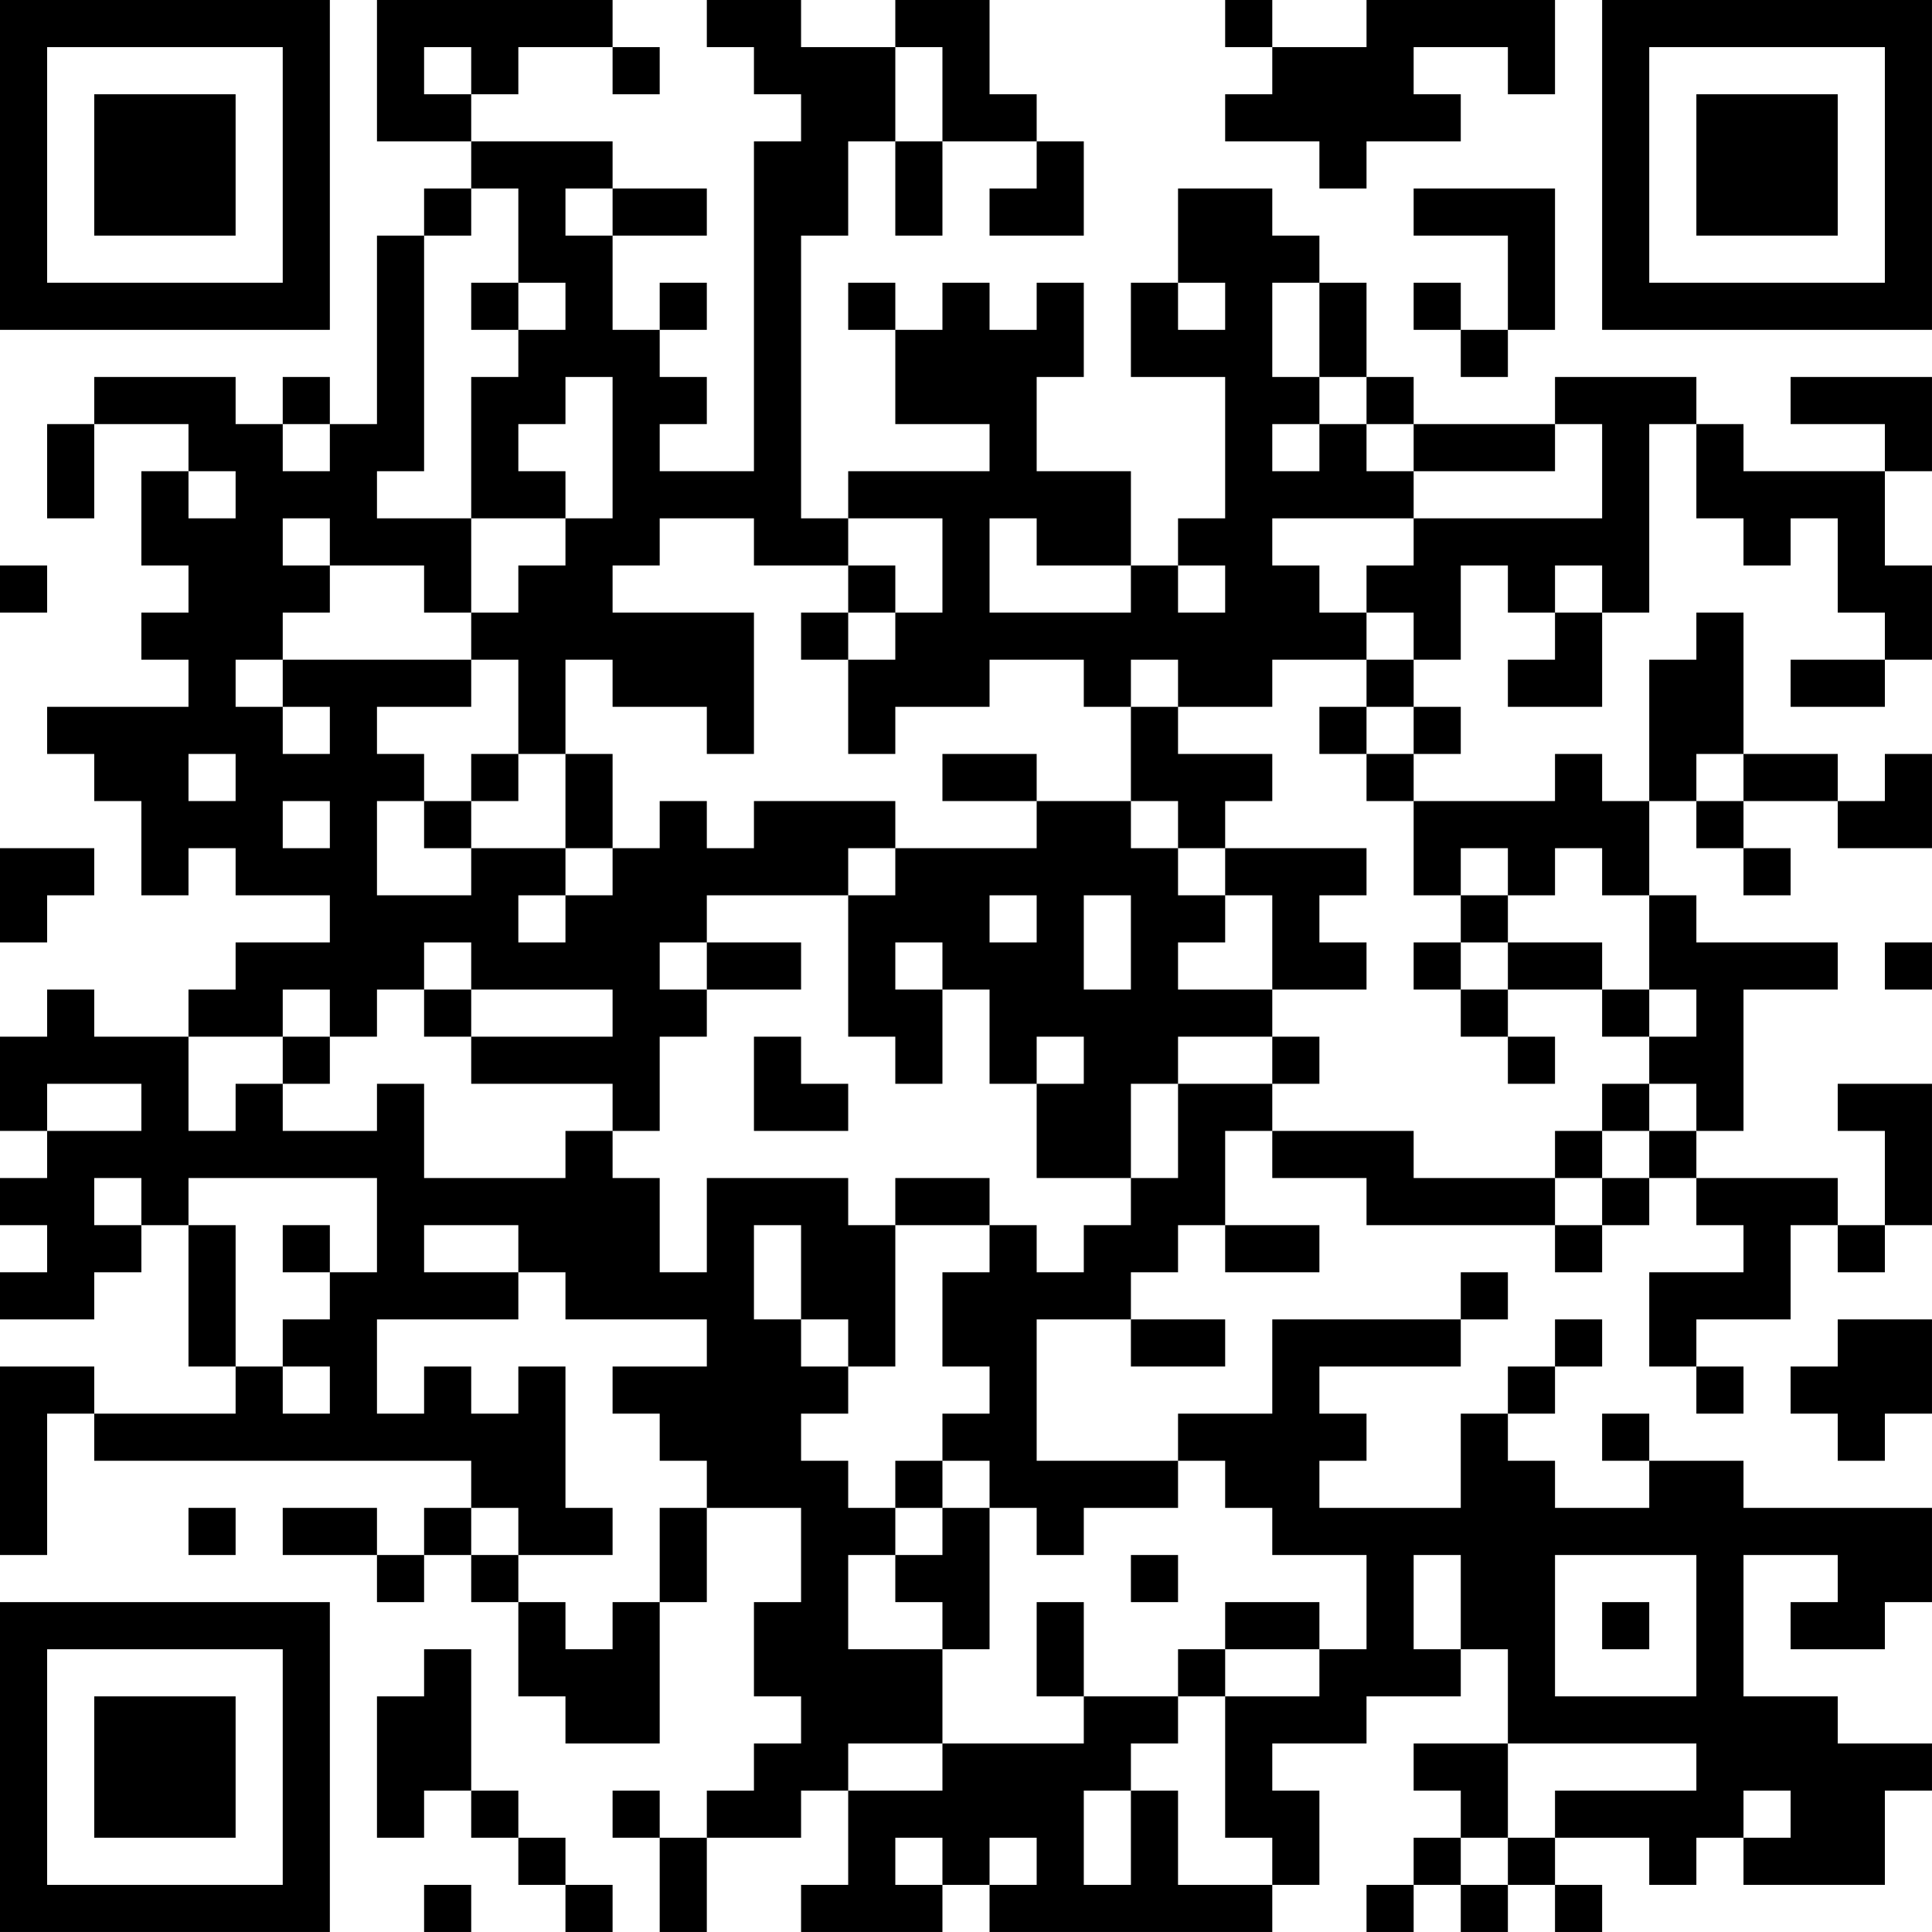 <?xml version="1.0" encoding="UTF-8"?>
<svg xmlns="http://www.w3.org/2000/svg" version="1.1" width="200" height="200" viewBox="0 0 200 200"><rect x="0" y="0" width="200" height="200" fill="#ffffff"/><g transform="scale(4.878)"><g transform="translate(0,0)"><path fill-rule="evenodd" d="M8 0L8 3L10 3L10 4L9 4L9 5L8 5L8 9L7 9L7 8L6 8L6 9L5 9L5 8L2 8L2 9L1 9L1 11L2 11L2 9L4 9L4 10L3 10L3 12L4 12L4 13L3 13L3 14L4 14L4 15L1 15L1 16L2 16L2 17L3 17L3 19L4 19L4 18L5 18L5 19L7 19L7 20L5 20L5 21L4 21L4 22L2 22L2 21L1 21L1 22L0 22L0 24L1 24L1 25L0 25L0 26L1 26L1 27L0 27L0 28L2 28L2 27L3 27L3 26L4 26L4 29L5 29L5 30L2 30L2 29L0 29L0 33L1 33L1 30L2 30L2 31L10 31L10 32L9 32L9 33L8 33L8 32L6 32L6 33L8 33L8 34L9 34L9 33L10 33L10 34L11 34L11 36L12 36L12 37L14 37L14 34L15 34L15 32L17 32L17 34L16 34L16 36L17 36L17 37L16 37L16 38L15 38L15 39L14 39L14 38L13 38L13 39L14 39L14 41L15 41L15 39L17 39L17 38L18 38L18 40L17 40L17 41L20 41L20 40L21 40L21 41L27 41L27 40L28 40L28 38L27 38L27 37L29 37L29 36L31 36L31 35L32 35L32 37L30 37L30 38L31 38L31 39L30 39L30 40L29 40L29 41L30 41L30 40L31 40L31 41L32 41L32 40L33 40L33 41L34 41L34 40L33 40L33 39L35 39L35 40L36 40L36 39L37 39L37 40L40 40L40 38L41 38L41 37L39 37L39 36L37 36L37 33L39 33L39 34L38 34L38 35L40 35L40 34L41 34L41 32L37 32L37 31L35 31L35 30L34 30L34 31L35 31L35 32L33 32L33 31L32 31L32 30L33 30L33 29L34 29L34 28L33 28L33 29L32 29L32 30L31 30L31 32L28 32L28 31L29 31L29 30L28 30L28 29L31 29L31 28L32 28L32 27L31 27L31 28L27 28L27 30L25 30L25 31L22 31L22 28L24 28L24 29L26 29L26 28L24 28L24 27L25 27L25 26L26 26L26 27L28 27L28 26L26 26L26 24L27 24L27 25L29 25L29 26L33 26L33 27L34 27L34 26L35 26L35 25L36 25L36 26L37 26L37 27L35 27L35 29L36 29L36 30L37 30L37 29L36 29L36 28L38 28L38 26L39 26L39 27L40 27L40 26L41 26L41 23L39 23L39 24L40 24L40 26L39 26L39 25L36 25L36 24L37 24L37 21L39 21L39 20L36 20L36 19L35 19L35 17L36 17L36 18L37 18L37 19L38 19L38 18L37 18L37 17L39 17L39 18L41 18L41 16L40 16L40 17L39 17L39 16L37 16L37 13L36 13L36 14L35 14L35 17L34 17L34 16L33 16L33 17L30 17L30 16L31 16L31 15L30 15L30 14L31 14L31 12L32 12L32 13L33 13L33 14L32 14L32 15L34 15L34 13L35 13L35 9L36 9L36 11L37 11L37 12L38 12L38 11L39 11L39 13L40 13L40 14L38 14L38 15L40 15L40 14L41 14L41 12L40 12L40 10L41 10L41 8L38 8L38 9L40 9L40 10L37 10L37 9L36 9L36 8L33 8L33 9L30 9L30 8L29 8L29 6L28 6L28 5L27 5L27 4L25 4L25 6L24 6L24 8L26 8L26 11L25 11L25 12L24 12L24 10L22 10L22 8L23 8L23 6L22 6L22 7L21 7L21 6L20 6L20 7L19 7L19 6L18 6L18 7L19 7L19 9L21 9L21 10L18 10L18 11L17 11L17 5L18 5L18 3L19 3L19 5L20 5L20 3L22 3L22 4L21 4L21 5L23 5L23 3L22 3L22 2L21 2L21 0L19 0L19 1L17 1L17 0L15 0L15 1L16 1L16 2L17 2L17 3L16 3L16 10L14 10L14 9L15 9L15 8L14 8L14 7L15 7L15 6L14 6L14 7L13 7L13 5L15 5L15 4L13 4L13 3L10 3L10 2L11 2L11 1L13 1L13 2L14 2L14 1L13 1L13 0ZM26 0L26 1L27 1L27 2L26 2L26 3L28 3L28 4L29 4L29 3L31 3L31 2L30 2L30 1L32 1L32 2L33 2L33 0L29 0L29 1L27 1L27 0ZM9 1L9 2L10 2L10 1ZM19 1L19 3L20 3L20 1ZM10 4L10 5L9 5L9 10L8 10L8 11L10 11L10 13L9 13L9 12L7 12L7 11L6 11L6 12L7 12L7 13L6 13L6 14L5 14L5 15L6 15L6 16L7 16L7 15L6 15L6 14L10 14L10 15L8 15L8 16L9 16L9 17L8 17L8 19L10 19L10 18L12 18L12 19L11 19L11 20L12 20L12 19L13 19L13 18L14 18L14 17L15 17L15 18L16 18L16 17L19 17L19 18L18 18L18 19L15 19L15 20L14 20L14 21L15 21L15 22L14 22L14 24L13 24L13 23L10 23L10 22L13 22L13 21L10 21L10 20L9 20L9 21L8 21L8 22L7 22L7 21L6 21L6 22L4 22L4 24L5 24L5 23L6 23L6 24L8 24L8 23L9 23L9 25L12 25L12 24L13 24L13 25L14 25L14 27L15 27L15 25L18 25L18 26L19 26L19 29L18 29L18 28L17 28L17 26L16 26L16 28L17 28L17 29L18 29L18 30L17 30L17 31L18 31L18 32L19 32L19 33L18 33L18 35L20 35L20 37L18 37L18 38L20 38L20 37L23 37L23 36L25 36L25 37L24 37L24 38L23 38L23 40L24 40L24 38L25 38L25 40L27 40L27 39L26 39L26 36L28 36L28 35L29 35L29 33L27 33L27 32L26 32L26 31L25 31L25 32L23 32L23 33L22 33L22 32L21 32L21 31L20 31L20 30L21 30L21 29L20 29L20 27L21 27L21 26L22 26L22 27L23 27L23 26L24 26L24 25L25 25L25 23L27 23L27 24L30 24L30 25L33 25L33 26L34 26L34 25L35 25L35 24L36 24L36 23L35 23L35 22L36 22L36 21L35 21L35 19L34 19L34 18L33 18L33 19L32 19L32 18L31 18L31 19L30 19L30 17L29 17L29 16L30 16L30 15L29 15L29 14L30 14L30 13L29 13L29 12L30 12L30 11L34 11L34 9L33 9L33 10L30 10L30 9L29 9L29 8L28 8L28 6L27 6L27 8L28 8L28 9L27 9L27 10L28 10L28 9L29 9L29 10L30 10L30 11L27 11L27 12L28 12L28 13L29 13L29 14L27 14L27 15L25 15L25 14L24 14L24 15L23 15L23 14L21 14L21 15L19 15L19 16L18 16L18 14L19 14L19 13L20 13L20 11L18 11L18 12L16 12L16 11L14 11L14 12L13 12L13 13L16 13L16 16L15 16L15 15L13 15L13 14L12 14L12 16L11 16L11 14L10 14L10 13L11 13L11 12L12 12L12 11L13 11L13 8L12 8L12 9L11 9L11 10L12 10L12 11L10 11L10 8L11 8L11 7L12 7L12 6L11 6L11 4ZM12 4L12 5L13 5L13 4ZM30 4L30 5L32 5L32 7L31 7L31 6L30 6L30 7L31 7L31 8L32 8L32 7L33 7L33 4ZM10 6L10 7L11 7L11 6ZM25 6L25 7L26 7L26 6ZM6 9L6 10L7 10L7 9ZM4 10L4 11L5 11L5 10ZM21 11L21 13L24 13L24 12L22 12L22 11ZM0 12L0 13L1 13L1 12ZM18 12L18 13L17 13L17 14L18 14L18 13L19 13L19 12ZM25 12L25 13L26 13L26 12ZM33 12L33 13L34 13L34 12ZM24 15L24 17L22 17L22 16L20 16L20 17L22 17L22 18L19 18L19 19L18 19L18 22L19 22L19 23L20 23L20 21L21 21L21 23L22 23L22 25L24 25L24 23L25 23L25 22L27 22L27 23L28 23L28 22L27 22L27 21L29 21L29 20L28 20L28 19L29 19L29 18L26 18L26 17L27 17L27 16L25 16L25 15ZM28 15L28 16L29 16L29 15ZM4 16L4 17L5 17L5 16ZM10 16L10 17L9 17L9 18L10 18L10 17L11 17L11 16ZM12 16L12 18L13 18L13 16ZM36 16L36 17L37 17L37 16ZM6 17L6 18L7 18L7 17ZM24 17L24 18L25 18L25 19L26 19L26 20L25 20L25 21L27 21L27 19L26 19L26 18L25 18L25 17ZM0 18L0 20L1 20L1 19L2 19L2 18ZM21 19L21 20L22 20L22 19ZM23 19L23 21L24 21L24 19ZM31 19L31 20L30 20L30 21L31 21L31 22L32 22L32 23L33 23L33 22L32 22L32 21L34 21L34 22L35 22L35 21L34 21L34 20L32 20L32 19ZM15 20L15 21L17 21L17 20ZM19 20L19 21L20 21L20 20ZM31 20L31 21L32 21L32 20ZM40 20L40 21L41 21L41 20ZM9 21L9 22L10 22L10 21ZM6 22L6 23L7 23L7 22ZM16 22L16 24L18 24L18 23L17 23L17 22ZM22 22L22 23L23 23L23 22ZM1 23L1 24L3 24L3 23ZM34 23L34 24L33 24L33 25L34 25L34 24L35 24L35 23ZM2 25L2 26L3 26L3 25ZM4 25L4 26L5 26L5 29L6 29L6 30L7 30L7 29L6 29L6 28L7 28L7 27L8 27L8 25ZM19 25L19 26L21 26L21 25ZM6 26L6 27L7 27L7 26ZM9 26L9 27L11 27L11 28L8 28L8 30L9 30L9 29L10 29L10 30L11 30L11 29L12 29L12 32L13 32L13 33L11 33L11 32L10 32L10 33L11 33L11 34L12 34L12 35L13 35L13 34L14 34L14 32L15 32L15 31L14 31L14 30L13 30L13 29L15 29L15 28L12 28L12 27L11 27L11 26ZM39 28L39 29L38 29L38 30L39 30L39 31L40 31L40 30L41 30L41 28ZM19 31L19 32L20 32L20 33L19 33L19 34L20 34L20 35L21 35L21 32L20 32L20 31ZM4 32L4 33L5 33L5 32ZM24 33L24 34L25 34L25 33ZM30 33L30 35L31 35L31 33ZM33 33L33 36L36 36L36 33ZM22 34L22 36L23 36L23 34ZM26 34L26 35L25 35L25 36L26 36L26 35L28 35L28 34ZM34 34L34 35L35 35L35 34ZM9 35L9 36L8 36L8 39L9 39L9 38L10 38L10 39L11 39L11 40L12 40L12 41L13 41L13 40L12 40L12 39L11 39L11 38L10 38L10 35ZM32 37L32 39L31 39L31 40L32 40L32 39L33 39L33 38L36 38L36 37ZM37 38L37 39L38 39L38 38ZM19 39L19 40L20 40L20 39ZM21 39L21 40L22 40L22 39ZM9 40L9 41L10 41L10 40ZM0 0L0 7L7 7L7 0ZM1 1L1 6L6 6L6 1ZM2 2L2 5L5 5L5 2ZM34 0L34 7L41 7L41 0ZM35 1L35 6L40 6L40 1ZM36 2L36 5L39 5L39 2ZM0 34L0 41L7 41L7 34ZM1 35L1 40L6 40L6 35ZM2 36L2 39L5 39L5 36Z" fill="#000000"/></g></g></svg>
